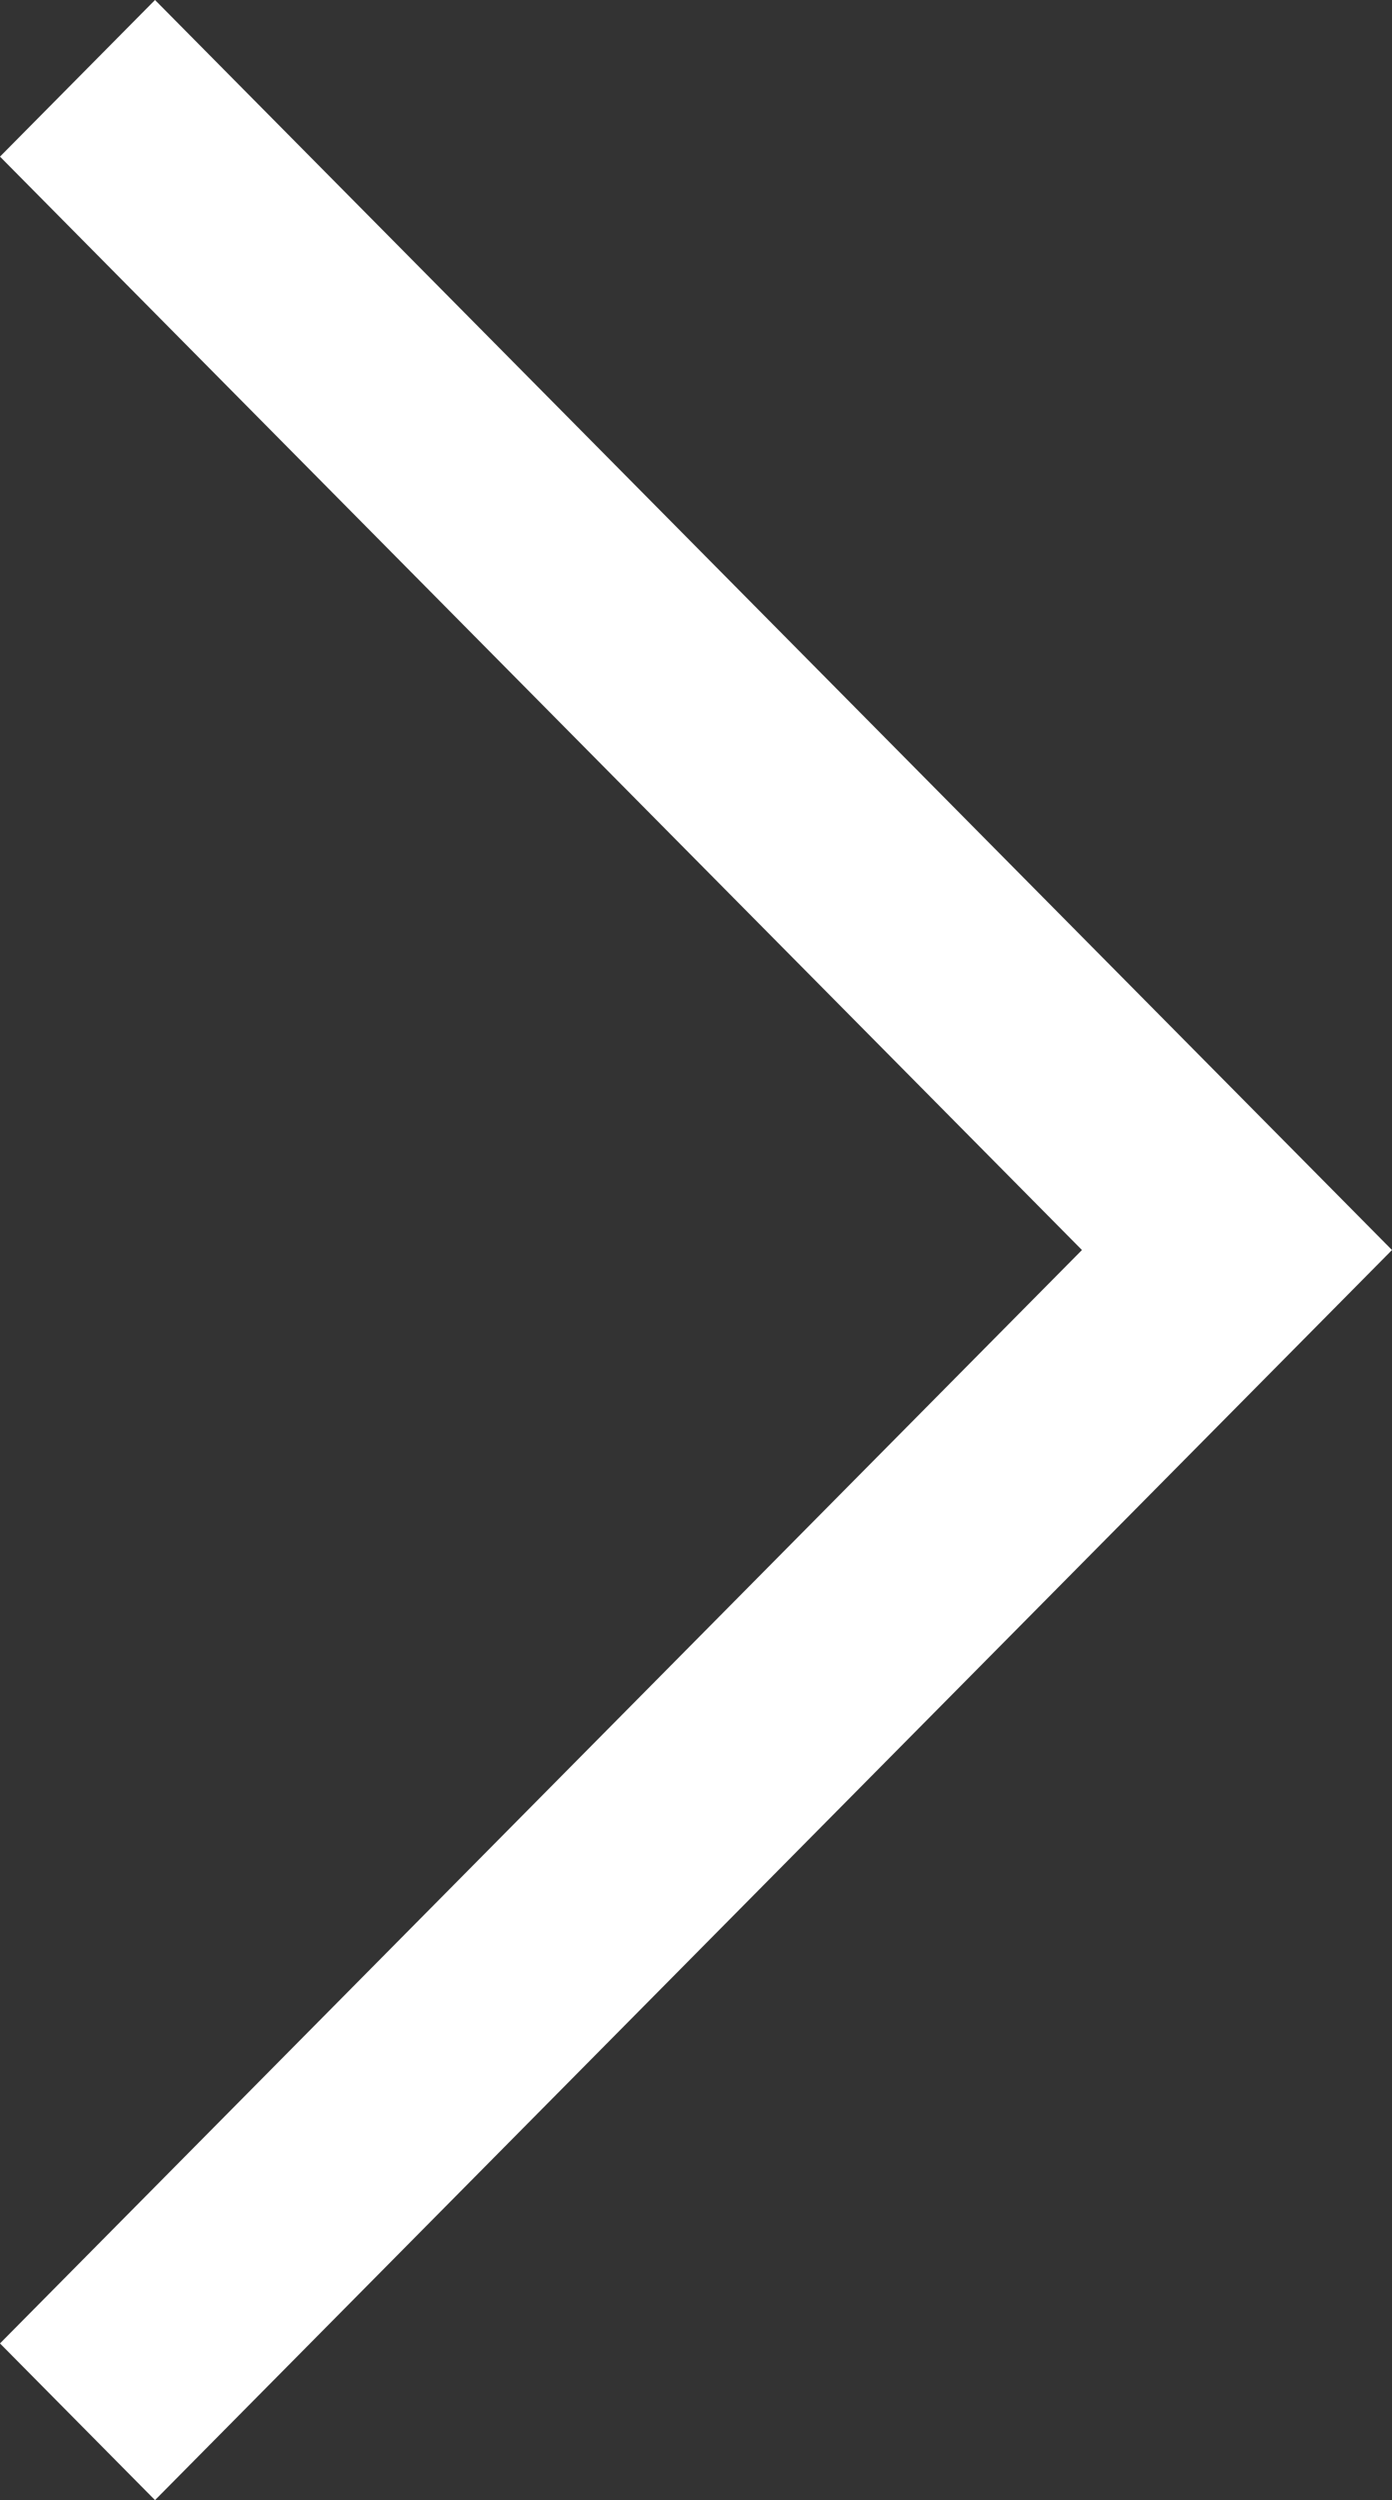 <?xml version="1.0" encoding="utf-8"?>
<!-- Generator: Adobe Illustrator 17.0.0, SVG Export Plug-In . SVG Version: 6.00 Build 0)  -->
<!DOCTYPE svg PUBLIC "-//W3C//DTD SVG 1.1//EN" "http://www.w3.org/Graphics/SVG/1.1/DTD/svg11.dtd">
<svg version="1.1" id="Camada_1" xmlns="http://www.w3.org/2000/svg" xmlns:xlink="http://www.w3.org/1999/xlink" x="0px" y="0px"
	 width="19.477px" height="34.959px" viewBox="0 0 19.477 34.959" enable-background="new 0 0 19.477 34.959" xml:space="preserve">
<rect x="0" y="0" width="19.477" height="34.959" fill="#333333" stroke="none"/>
<polygon fill-rule="evenodd" fill="#fff" clip-rule="evenodd" points="15.139,17.479 0,2.19 2.169,0 19.477,17.479 2.169,34.959 0,32.768 "/>
</svg>

